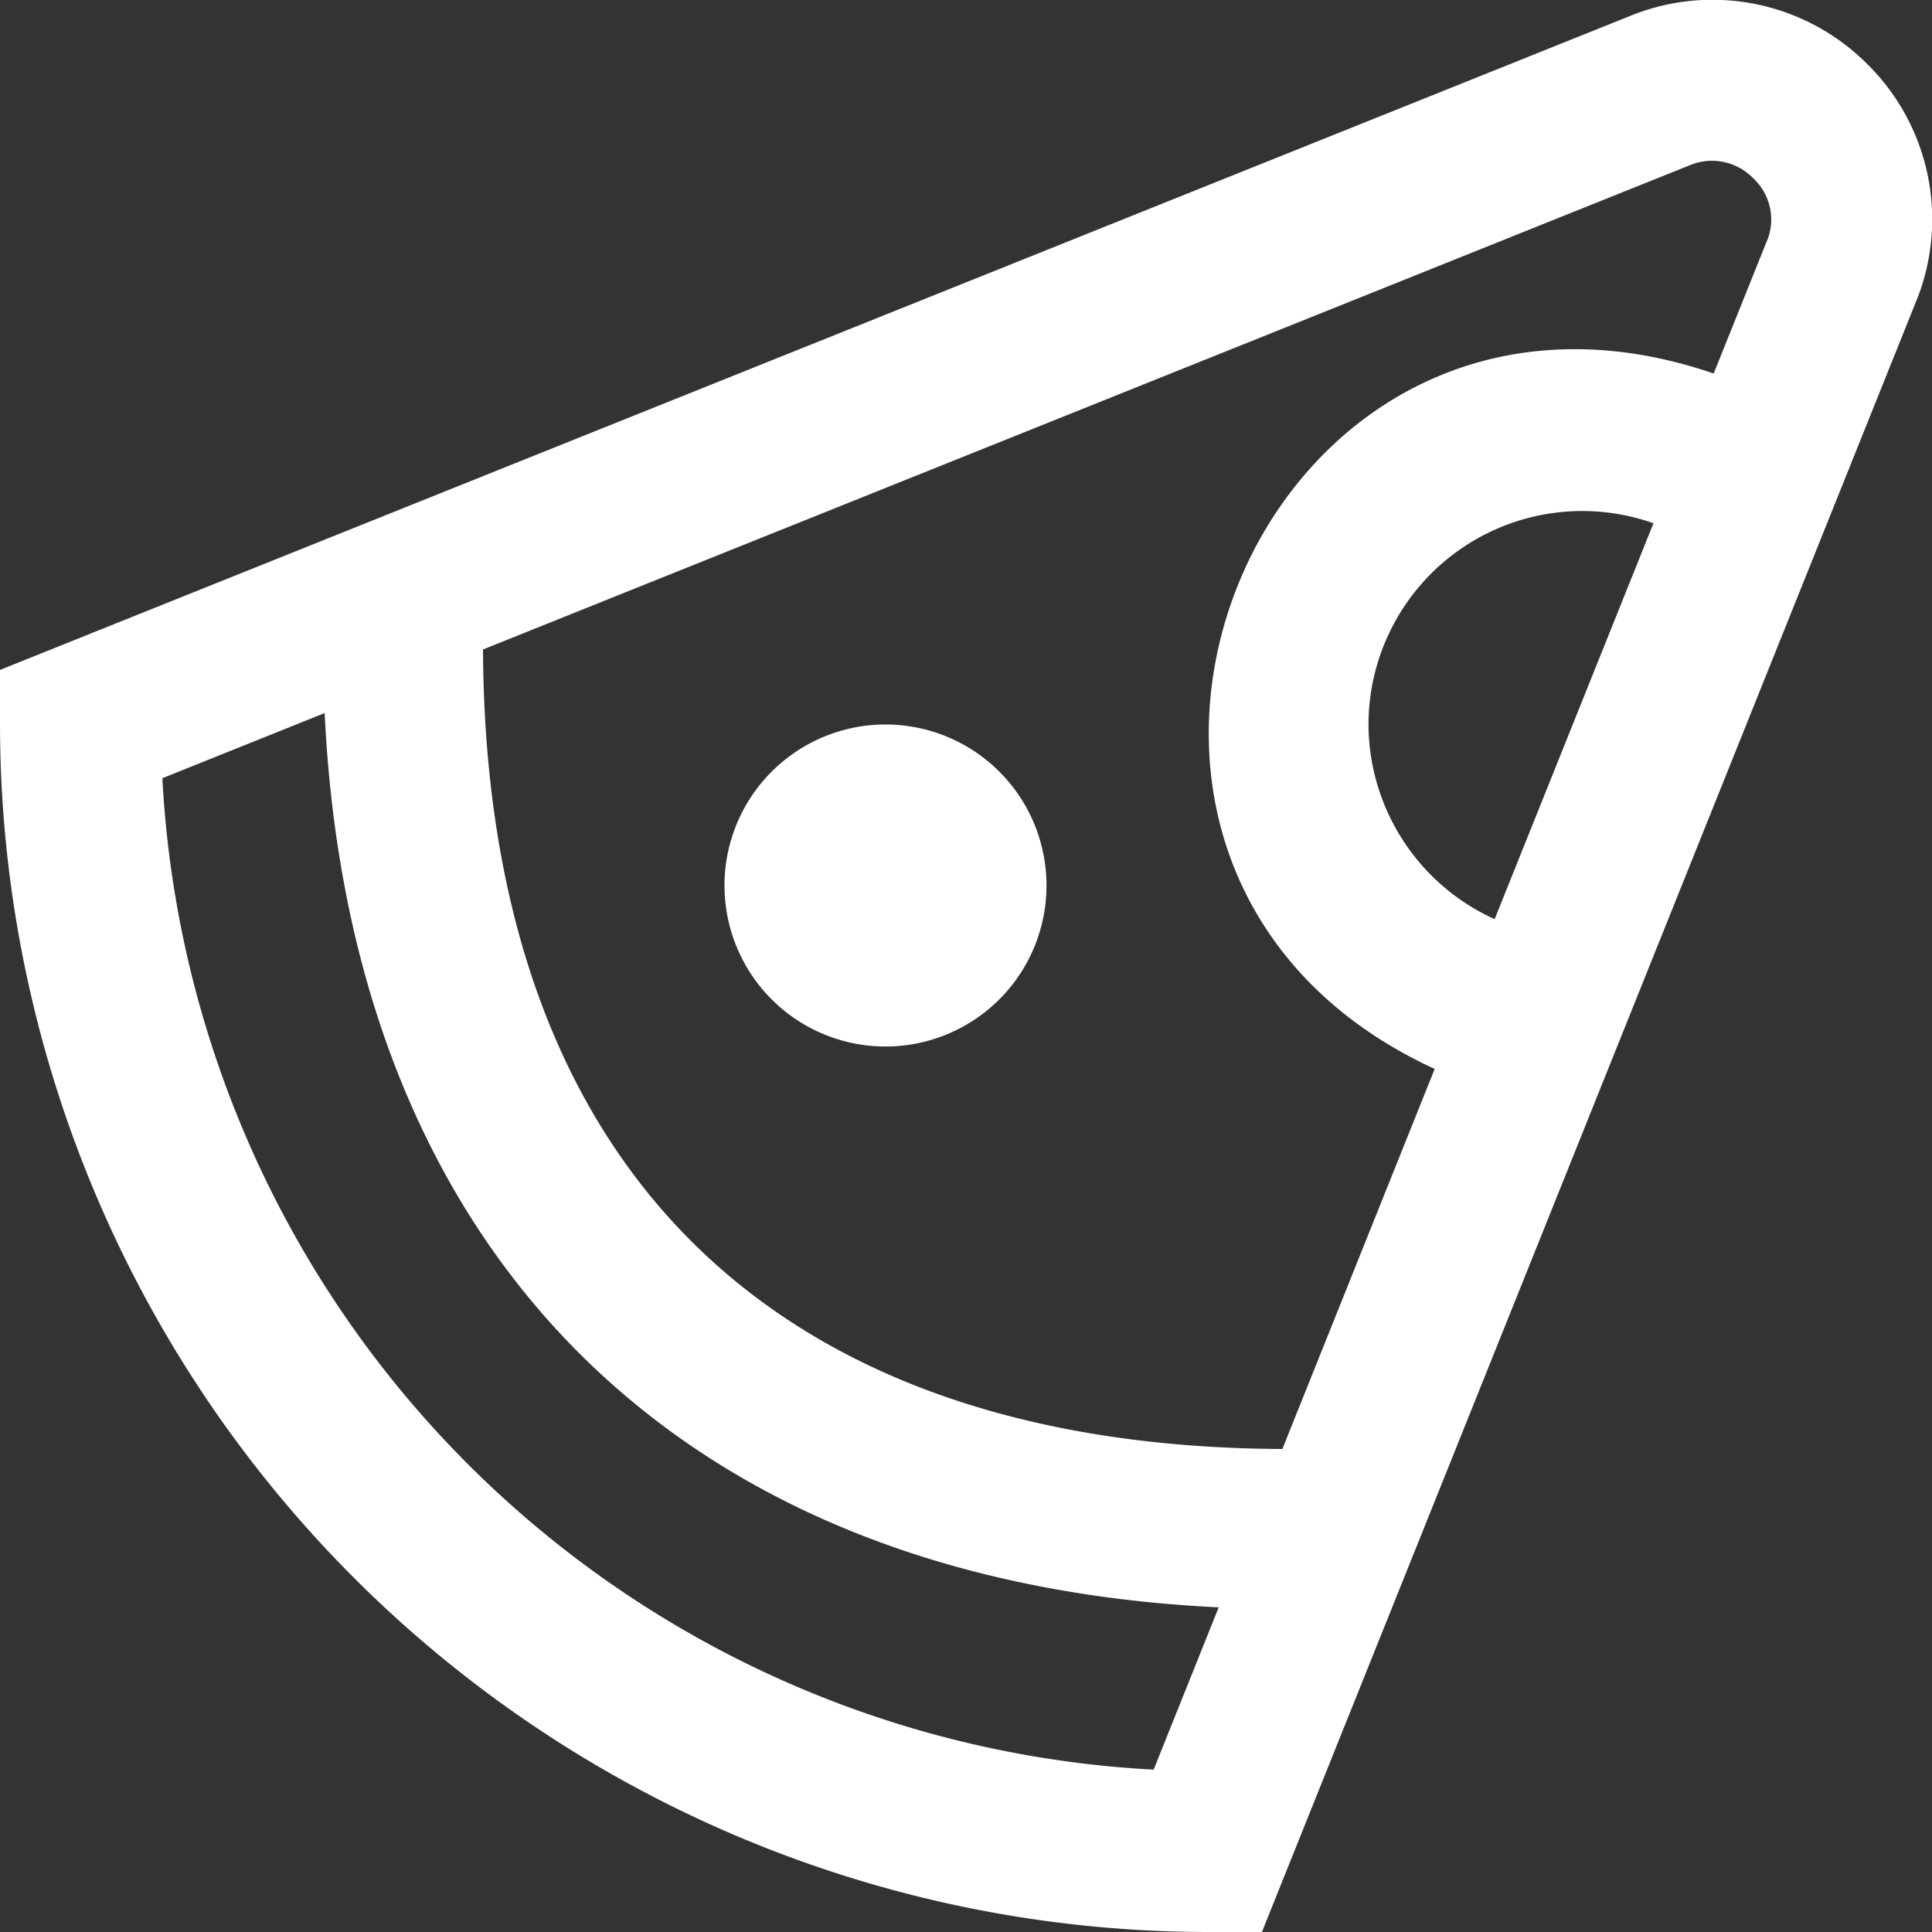 <?xml version="1.0"?>
<svg xmlns="http://www.w3.org/2000/svg" xmlns:xlink="http://www.w3.org/1999/xlink" xmlns:svgjs="http://svgjs.com/svgjs" version="1.1" width="512" height="512" x="0" y="0" viewBox="0 0 24 24" style="enable-background:new 0 0 512 512" xml:space="preserve"><rect x="0" y="0" width="24" height="24" fill="#333333" stroke="none"/><g><path xmlns="http://www.w3.org/2000/svg" d="M23.2.8A2.714,2.714,0,0,0,20.3.178L0,8.322V9A15.017,15.017,0,0,0,15,24h.676L23.832,3.67A2.708,2.708,0,0,0,23.2.8ZM21.01,2.045a.715.715,0,0,1,.771.171.7.7,0,0,1,.183.74L21.288,4.64c-5.708-1.956-8.914,6.126-3.466,8.639L15.93,18C9.551,17.97,6.029,14.447,6,8.068ZM17,9a2.655,2.655,0,0,1,3.54-2.5l-1.973,4.918A2.665,2.665,0,0,1,17,9ZM14.331,21.983A13.019,13.019,0,0,1,2.017,9.667l2.016-.809c.321,6.706,4.4,10.787,11.106,11.109Z" fill="#ffffff" data-original="#000000"/><path xmlns="http://www.w3.org/2000/svg" d="M11,13a2,2,0,0,0,0-4A2,2,0,0,0,11,13Z" fill="#ffffff" data-original="#000000"/></g></svg>
